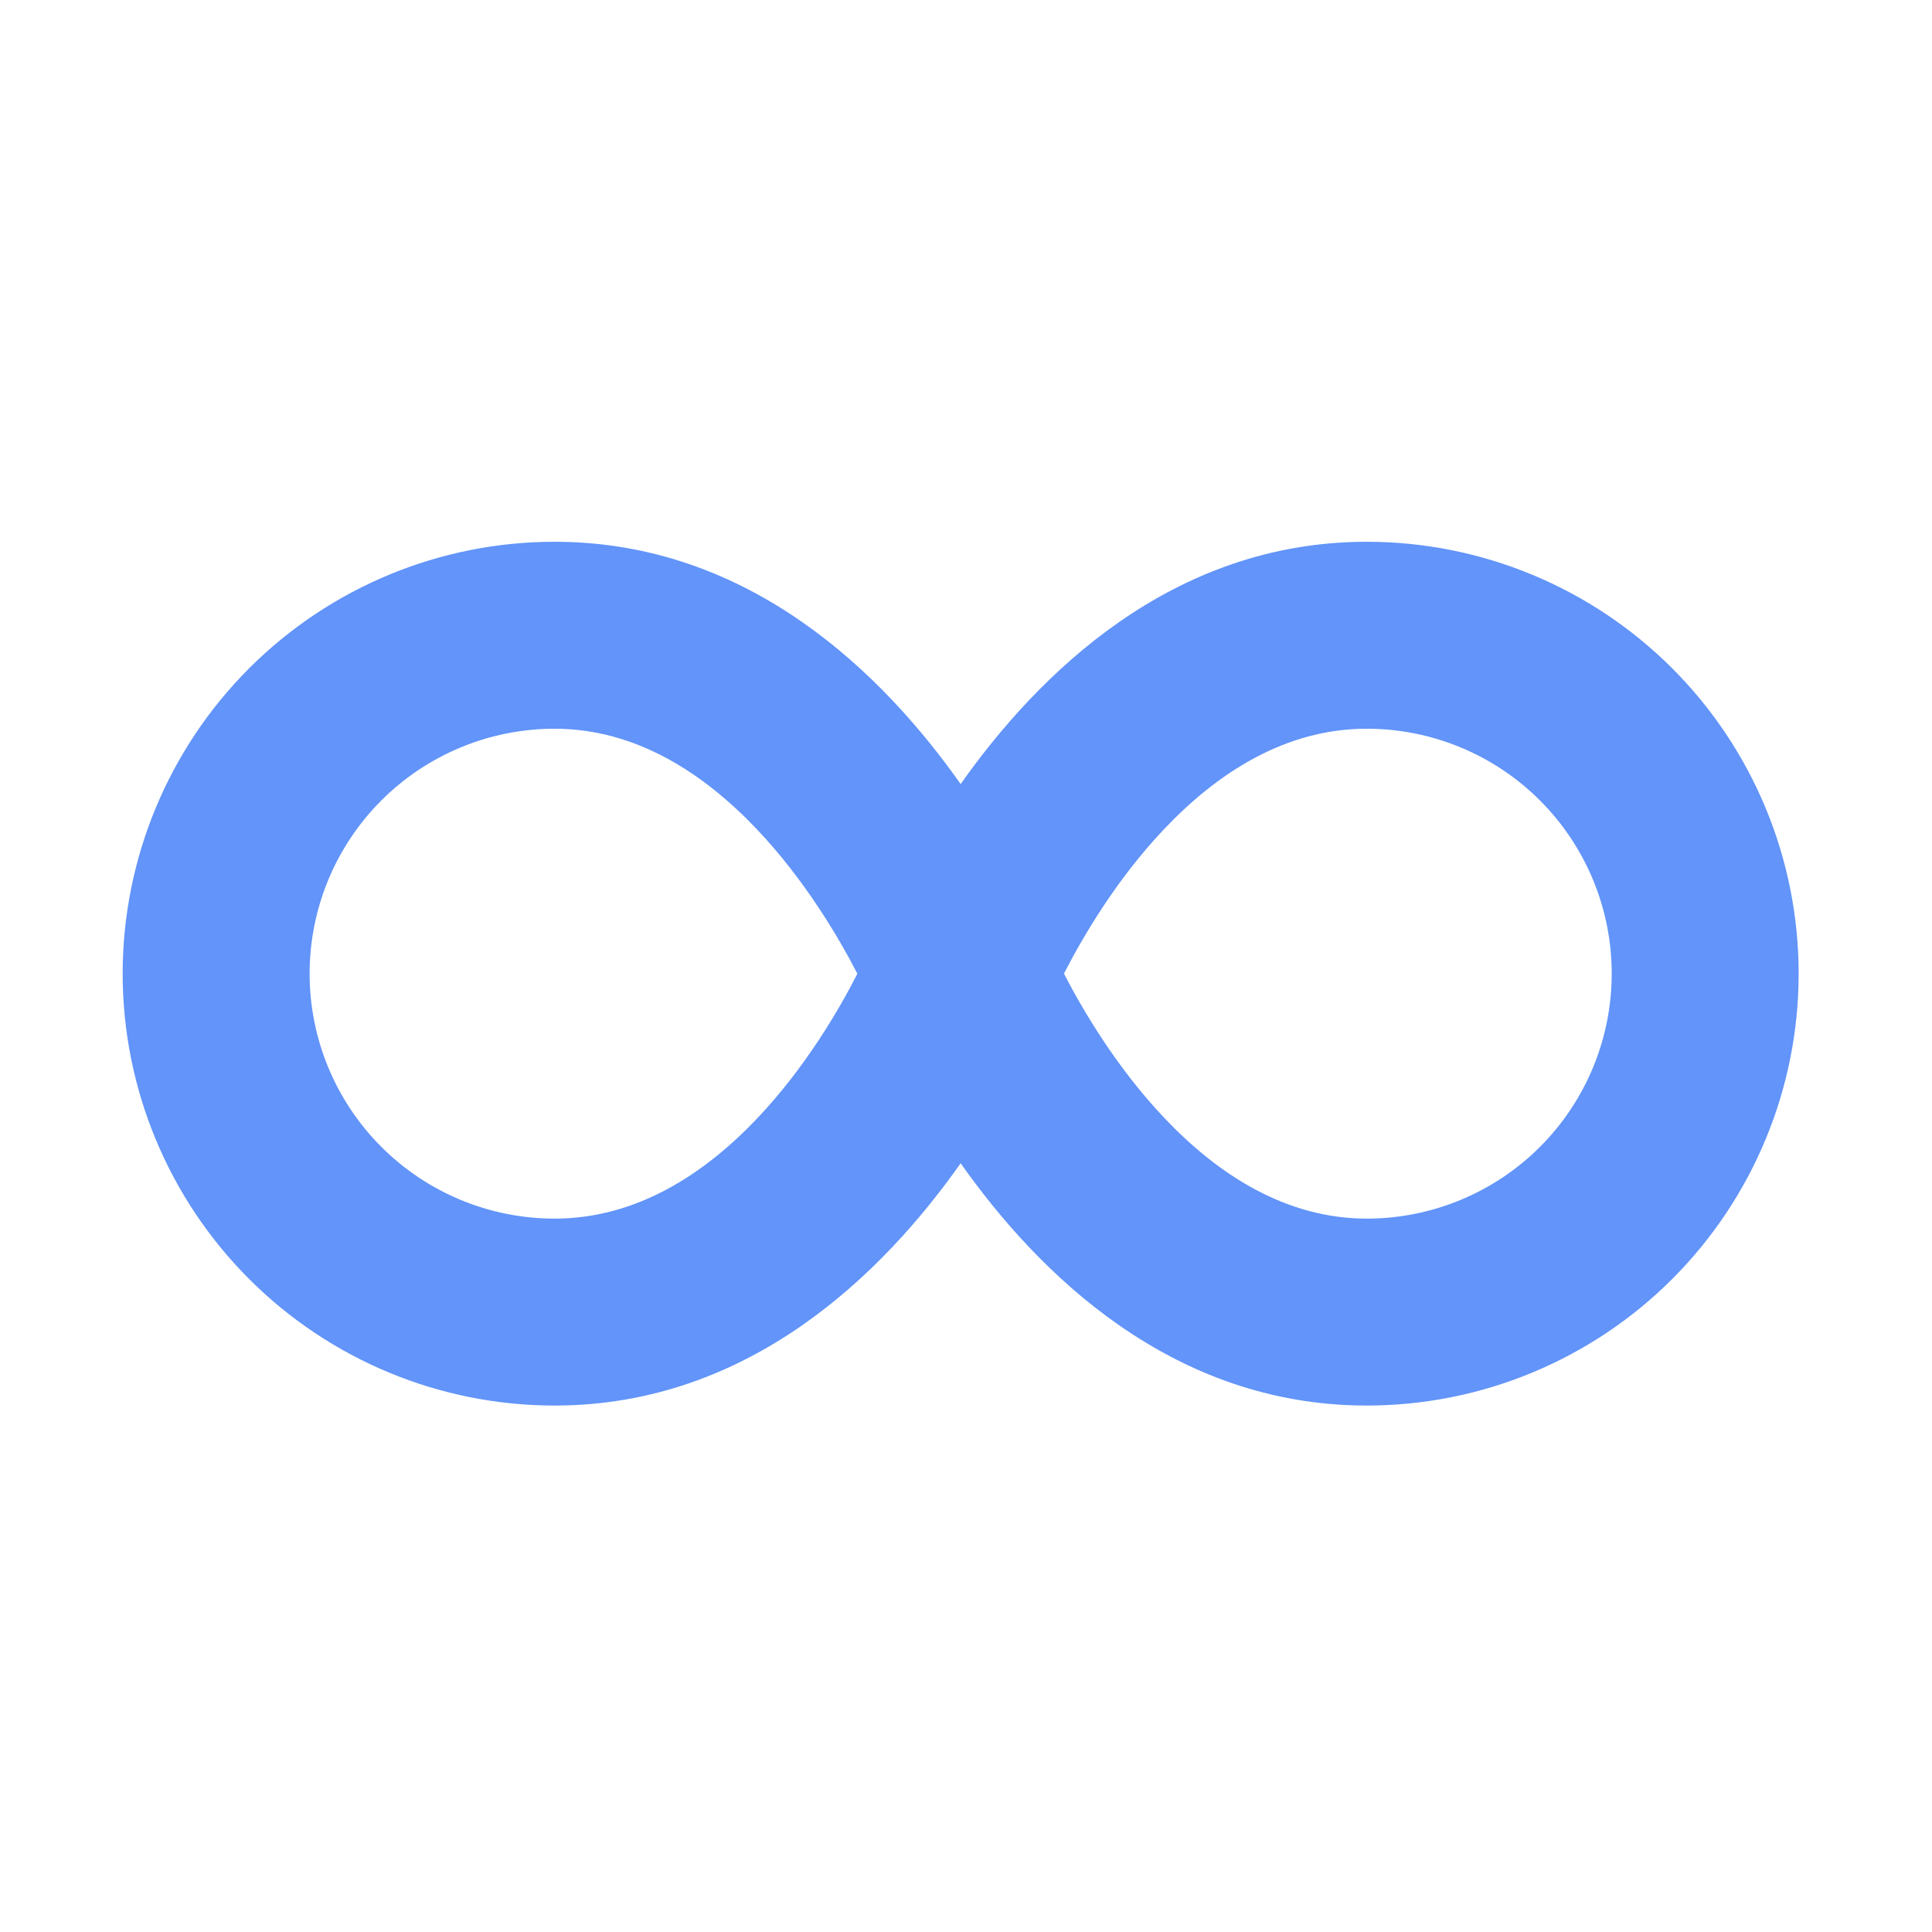 <svg width="86" height="86" viewBox="0 0 86 86" fill="none" xmlns="http://www.w3.org/2000/svg">
<path fill-rule="evenodd" clip-rule="evenodd" d="M60.84 24.116C52.145 24.116 46.202 30.025 42.762 34.901C39.323 30.025 33.38 24.116 24.685 24.116C19.587 24.116 14.697 26.142 11.091 29.747C7.486 33.353 5.46 38.242 5.46 43.341C5.46 48.44 7.486 53.33 11.091 56.935C14.697 60.541 19.587 62.566 24.685 62.566C33.38 62.566 39.323 56.658 42.762 51.781C46.202 56.658 52.145 62.566 60.84 62.566C65.938 62.566 70.828 60.541 74.434 56.935C78.039 53.33 80.064 48.44 80.064 43.341C80.064 38.242 78.039 33.353 74.434 29.747C70.828 26.142 65.938 24.116 60.84 24.116ZM42.762 36.96C42.747 36.935 42.731 36.911 42.715 36.886C42.731 36.911 42.747 36.935 42.762 36.96C42.762 36.96 42.762 36.96 42.762 36.96ZM24.685 54.245C21.794 54.245 19.02 53.096 16.975 51.051C14.93 49.007 13.782 46.233 13.782 43.341C13.782 40.449 14.93 37.676 16.975 35.631C19.02 33.586 21.794 32.438 24.685 32.438C28.297 32.438 31.317 34.411 33.691 36.914C35.822 39.159 37.332 41.729 38.165 43.344C37.339 44.963 35.839 47.532 33.713 49.775C31.345 52.273 28.322 54.245 24.685 54.245ZM60.84 54.245C57.227 54.245 54.207 52.271 51.833 49.769C49.703 47.524 48.193 44.954 47.36 43.339C48.188 41.722 49.689 39.153 51.815 36.91C54.183 34.411 57.205 32.438 60.84 32.438C63.731 32.438 66.505 33.586 68.55 35.631C70.594 37.676 71.743 40.449 71.743 43.341C71.743 46.233 70.594 49.007 68.55 51.051C66.505 53.096 63.731 54.245 60.84 54.245ZM47.527 45.971C46.89 44.932 46.405 44.011 46.077 43.341C46.707 42.046 47.916 39.815 49.675 37.621C47.916 39.815 46.707 42.046 46.077 43.341C46.405 44.011 46.89 44.932 47.527 45.971ZM18.65 53.773C17.75 53.252 16.912 52.612 16.164 51.863C13.904 49.603 12.634 46.538 12.634 43.341C12.634 40.145 13.904 37.08 16.164 34.82C17.718 33.266 19.652 32.18 21.748 31.653C19.652 32.18 17.718 33.266 16.164 34.82C13.904 37.08 12.634 40.145 12.634 43.341C12.634 46.538 13.904 49.603 16.164 51.863C16.912 52.612 17.75 53.252 18.65 53.773Z" fill="#6294F9"/>
</svg>
